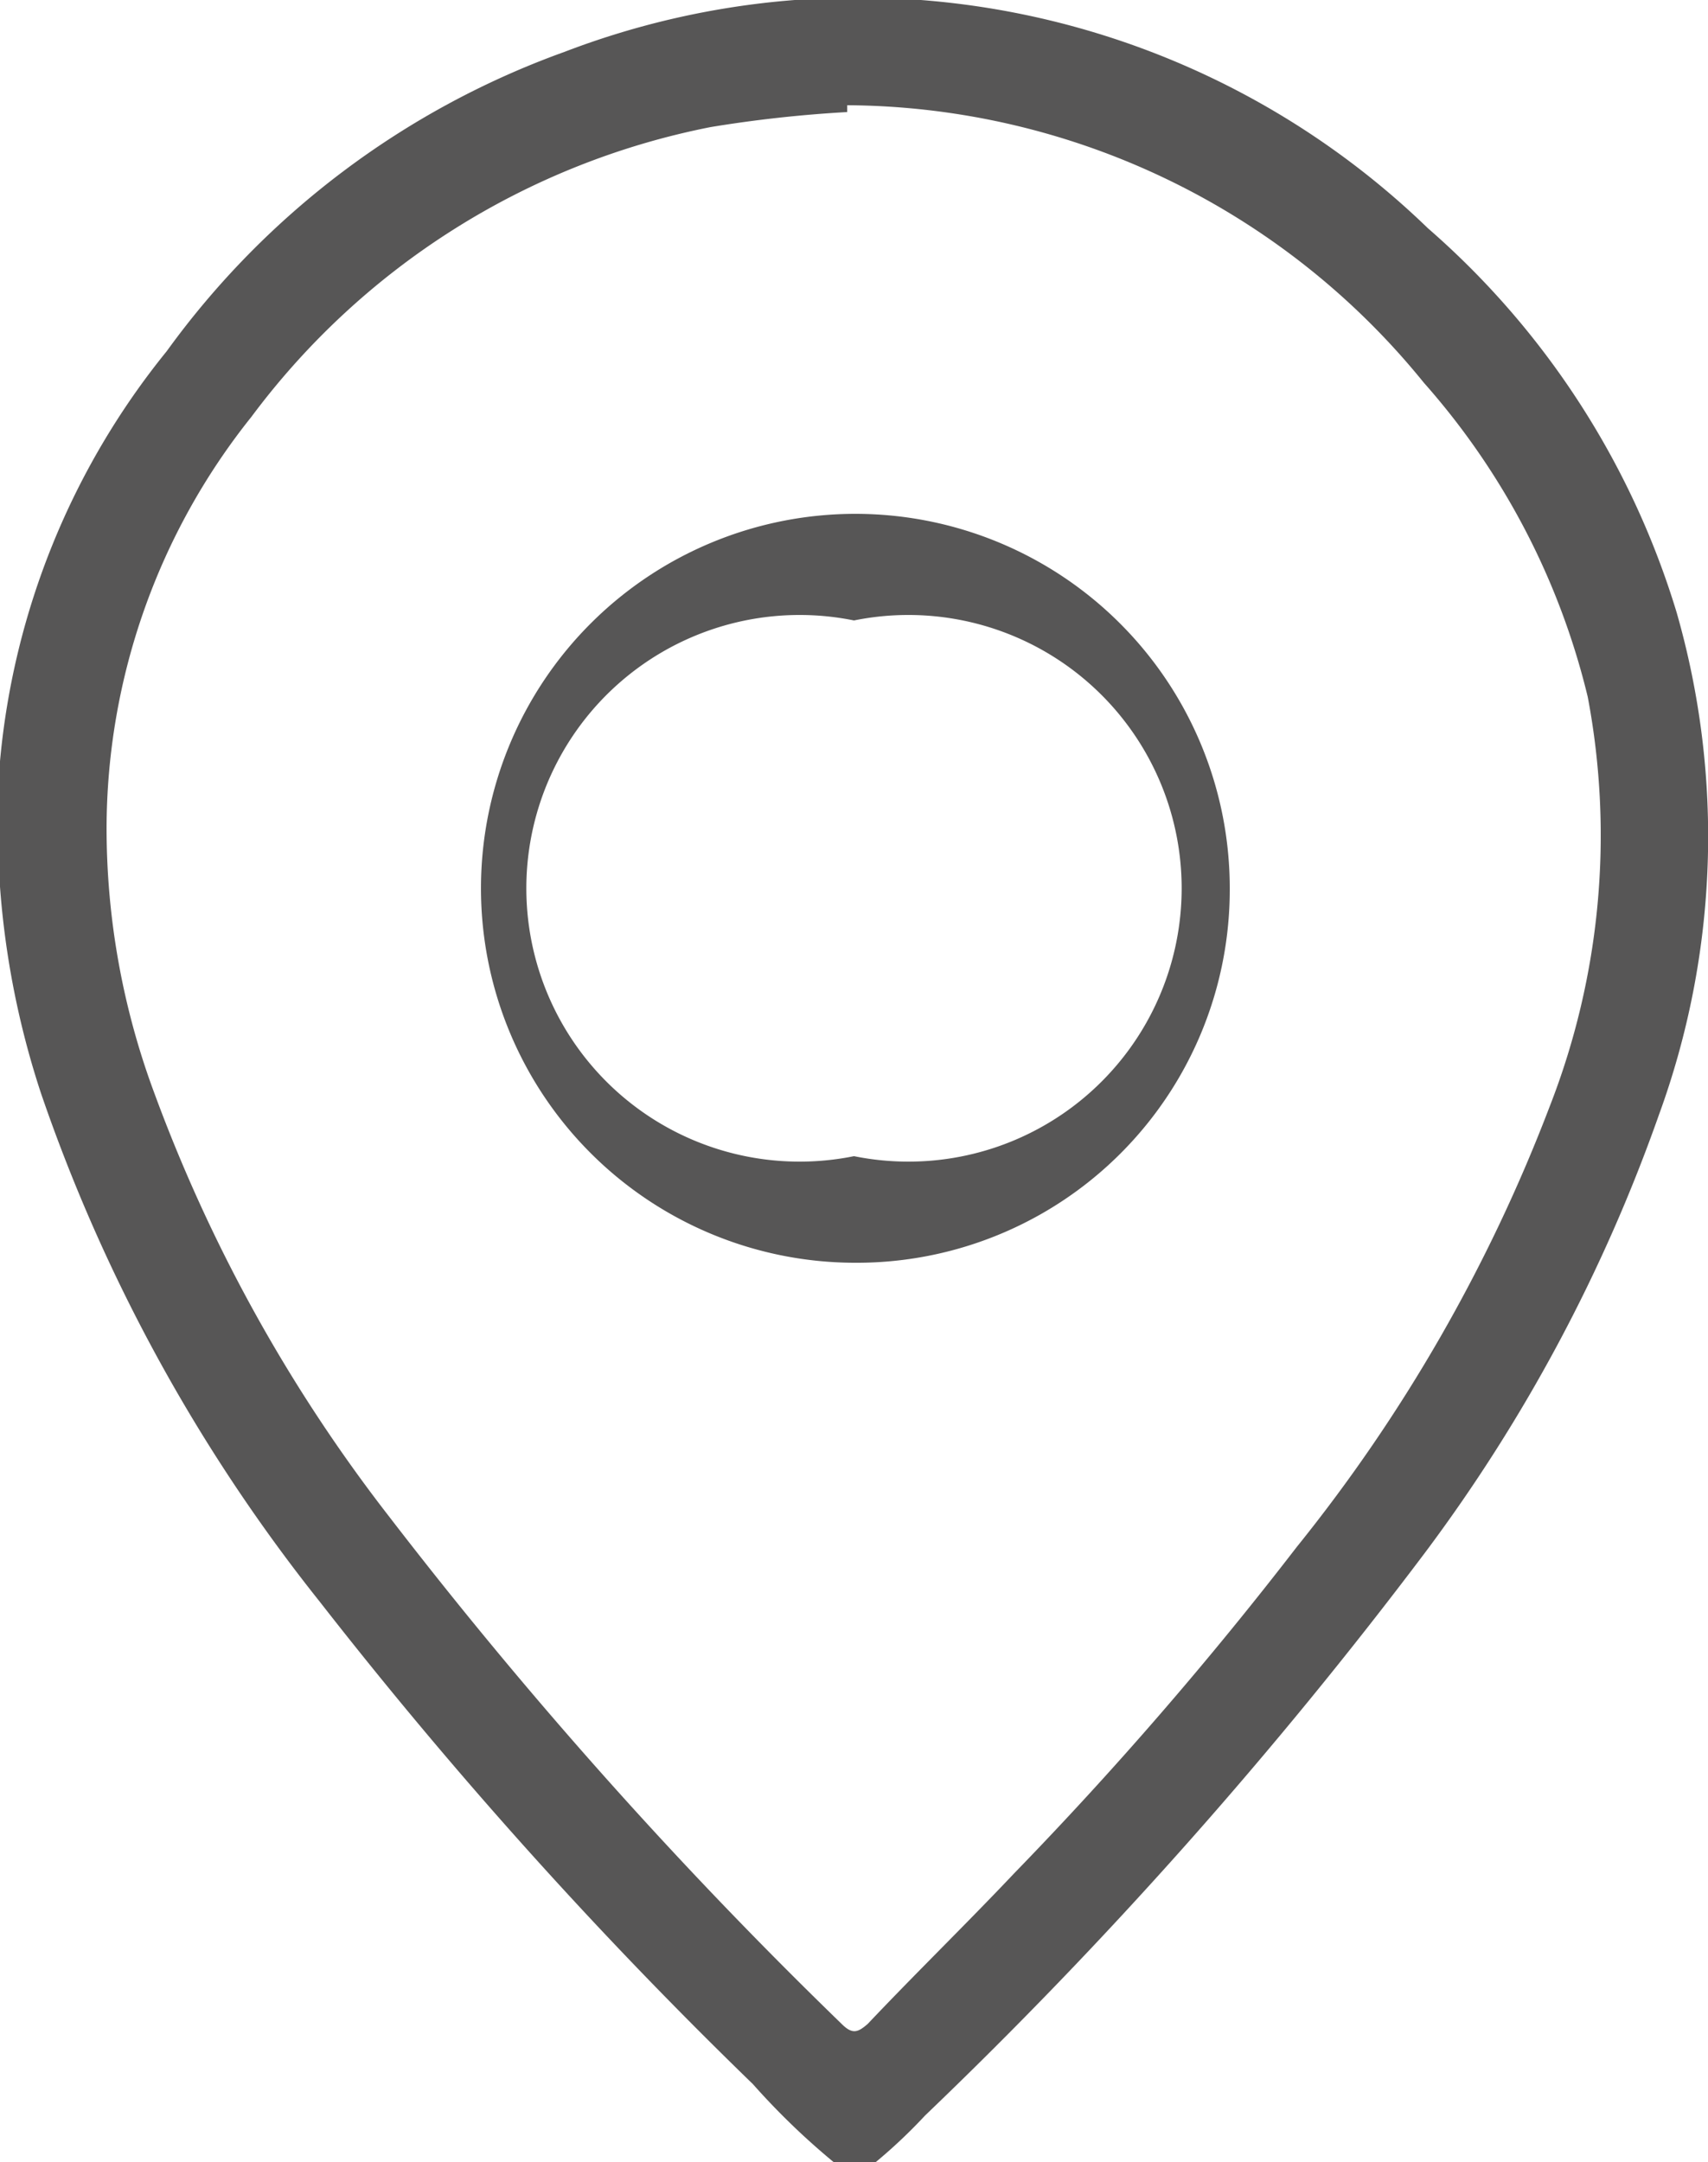 <svg xmlns="http://www.w3.org/2000/svg" viewBox="0 0 12.5 15.82"><defs><style>.cls-1{fill:#575656;}</style></defs><g id="Capa_2" data-name="Capa 2"><g id="Capa_1-2" data-name="Capa 1"><path class="cls-1" d="M6.1,15.82a5.3,5.3,0,0,1-.59-.57,34.26,34.26,0,0,1-3.17-3.53A12.43,12.43,0,0,1,.3,8,6.29,6.29,0,0,1,0,5.57a5.56,5.56,0,0,1,1.22-3A6.17,6.17,0,0,1,4.13.38a6,6,0,0,1,6.32,1.29,6.05,6.05,0,0,1,1.82,2.81,5.94,5.94,0,0,1-.13,3.68,12,12,0,0,1-1.71,3.2,34.11,34.11,0,0,1-3.66,4.12,3.82,3.82,0,0,1-.36.34Zm.1-15a9.36,9.36,0,0,0-1,.11A5.52,5.52,0,0,0,1.84,3.05a4.83,4.83,0,0,0-1.06,3A5.56,5.56,0,0,0,1.13,8,11.54,11.54,0,0,0,2.85,11.1a34.26,34.26,0,0,0,3.31,3.71c.08.08.12.06.19,0,.35-.37.72-.73,1.07-1.1a27.7,27.7,0,0,0,2.07-2.39,11.88,11.88,0,0,0,1.85-3.22,5.45,5.45,0,0,0,.28-3,5.36,5.36,0,0,0-1.2-2.3A5.47,5.47,0,0,0,6.2.77Z"/><path class="cls-1" d="M6.25,9.24A2.74,2.74,0,1,1,9,6.51,2.73,2.73,0,0,1,6.25,9.24Zm0-4.7a2,2,0,1,0,0,3.92,2,2,0,1,0,0-3.92Z"/></g></g></svg>